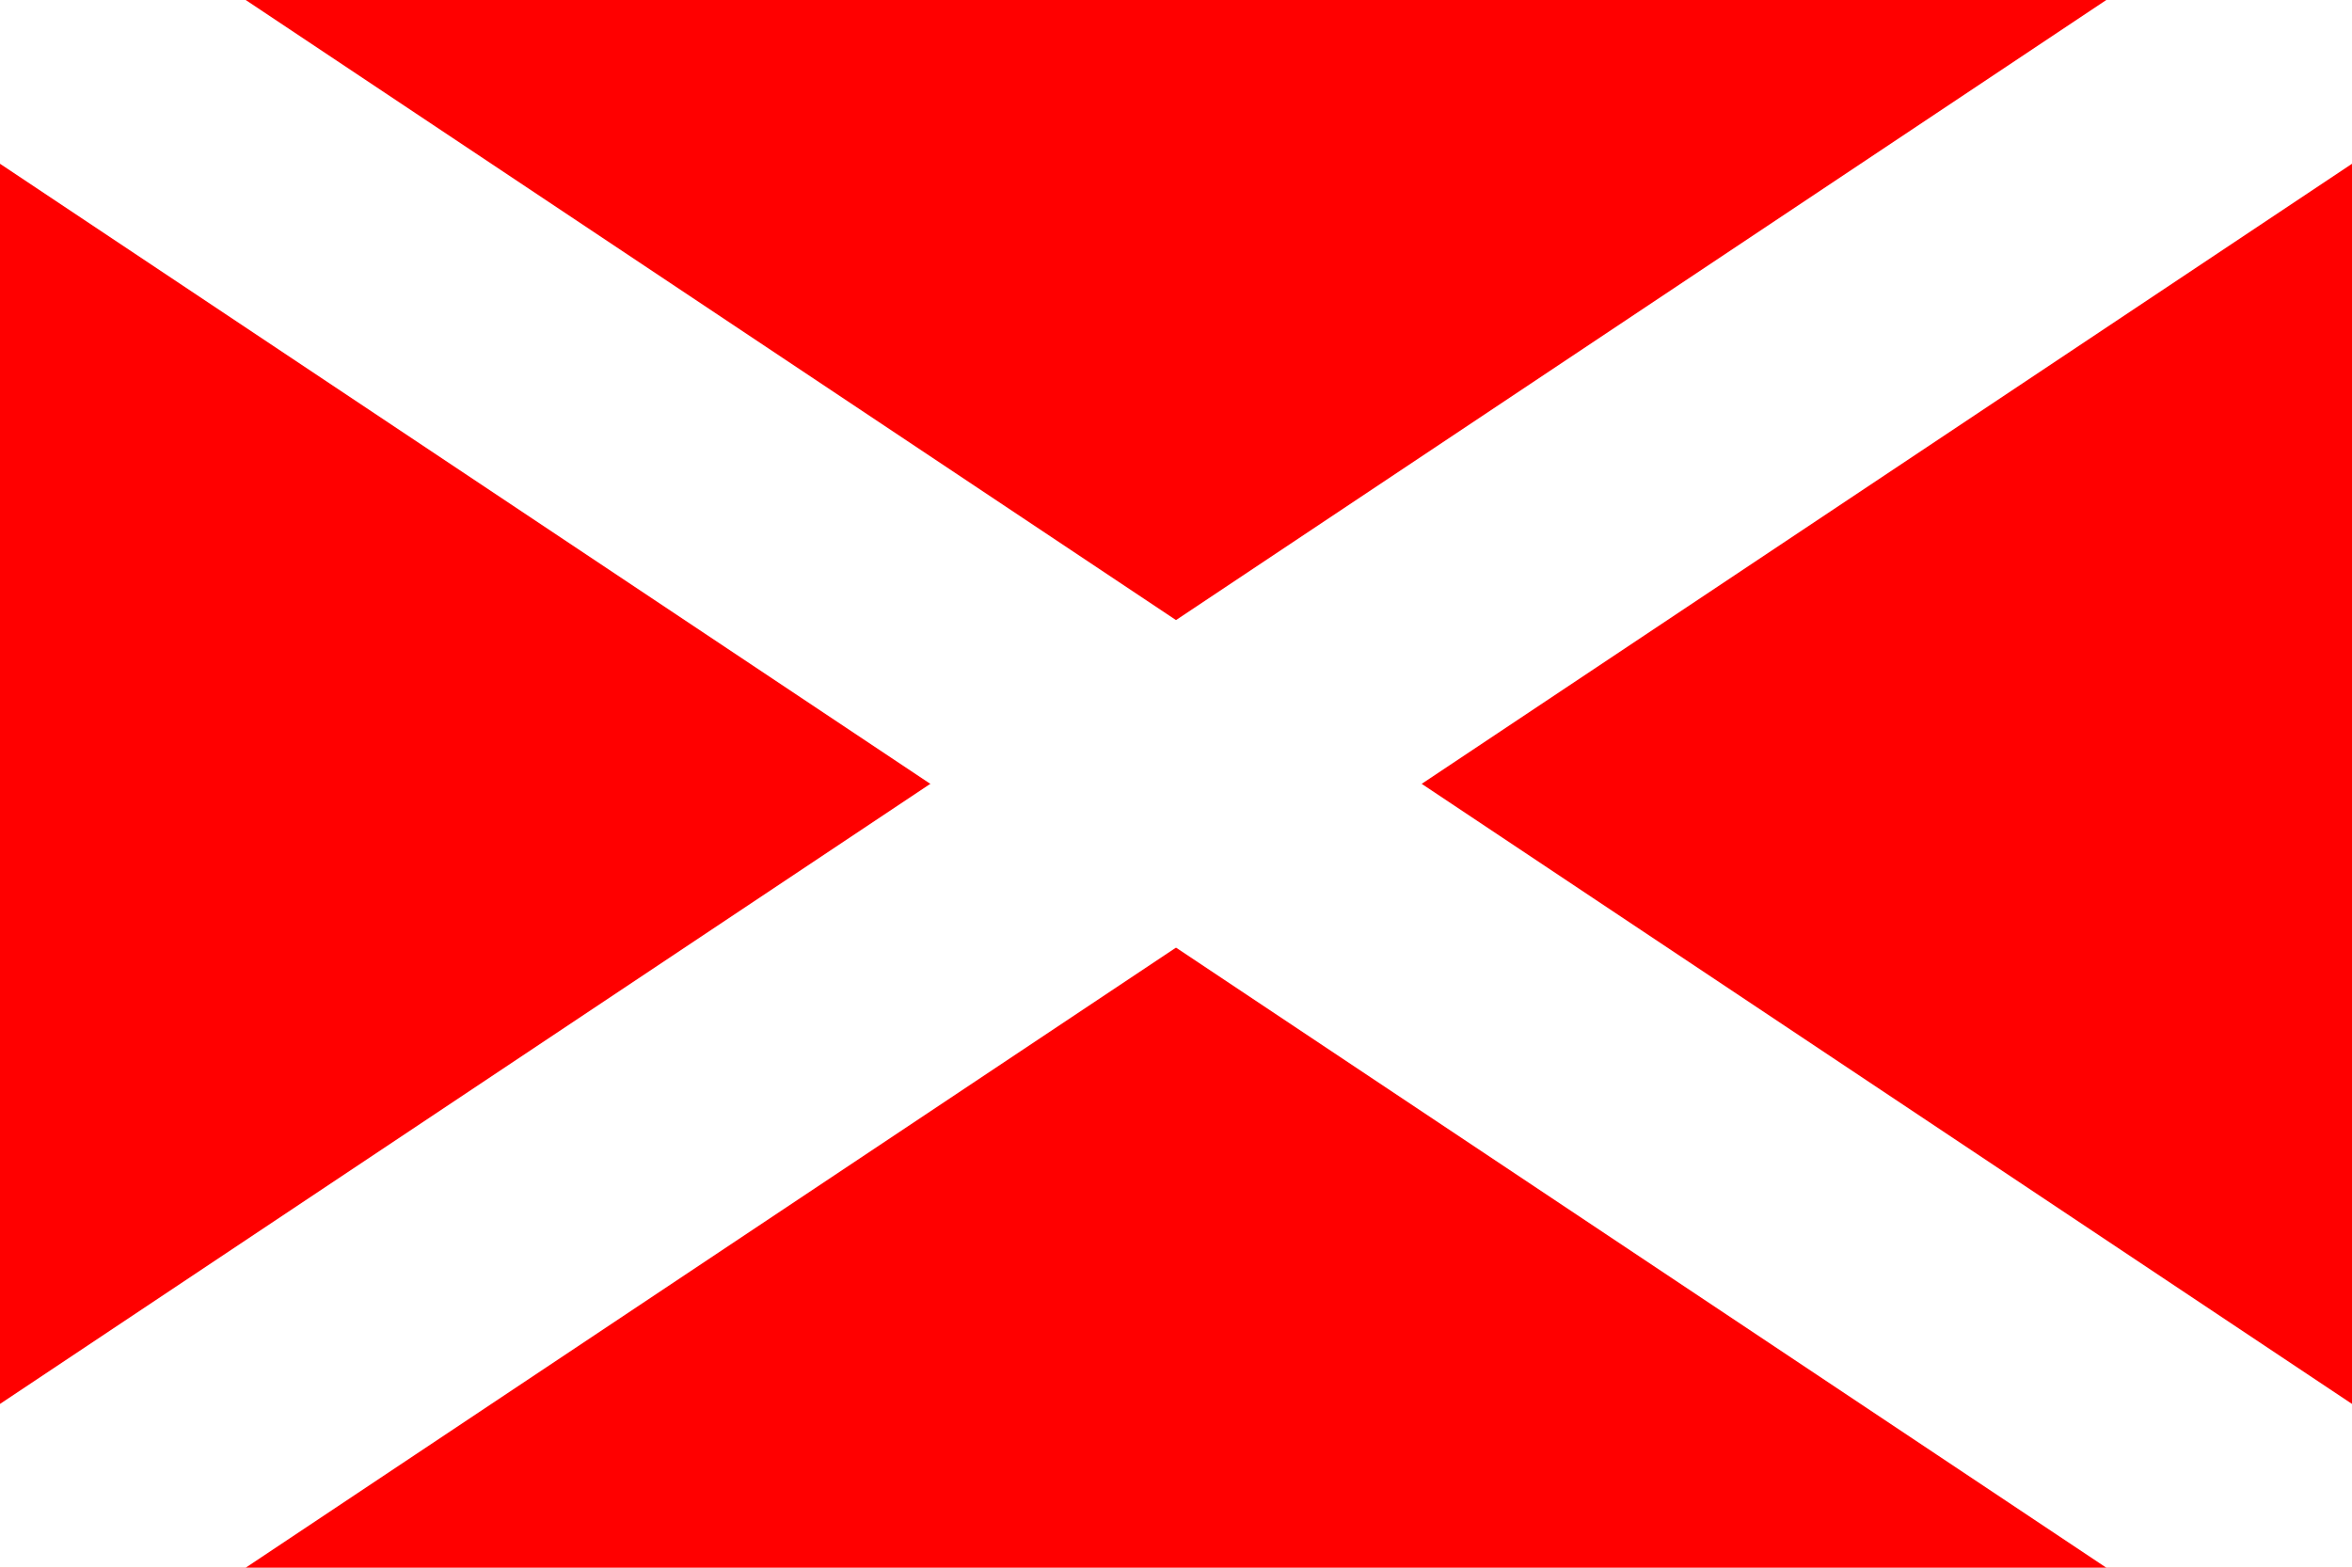 <svg:svg xmlns:svg="http://www.w3.org/2000/svg" baseProfile="full" height="100px" version="1.1" width="150px"><svg:defs /><svg:rect fill="#ff0000" height="100" stroke="none" width="150" x="0" y="0" /><svg:line fill="none" stroke="#ffffff" stroke-width="17.383" x1="0" x2="150" y1="0" y2="100" /><svg:line fill="none" stroke="#ffffff" stroke-width="17.383" x1="0" x2="150" y1="100" y2="0" /></svg:svg>